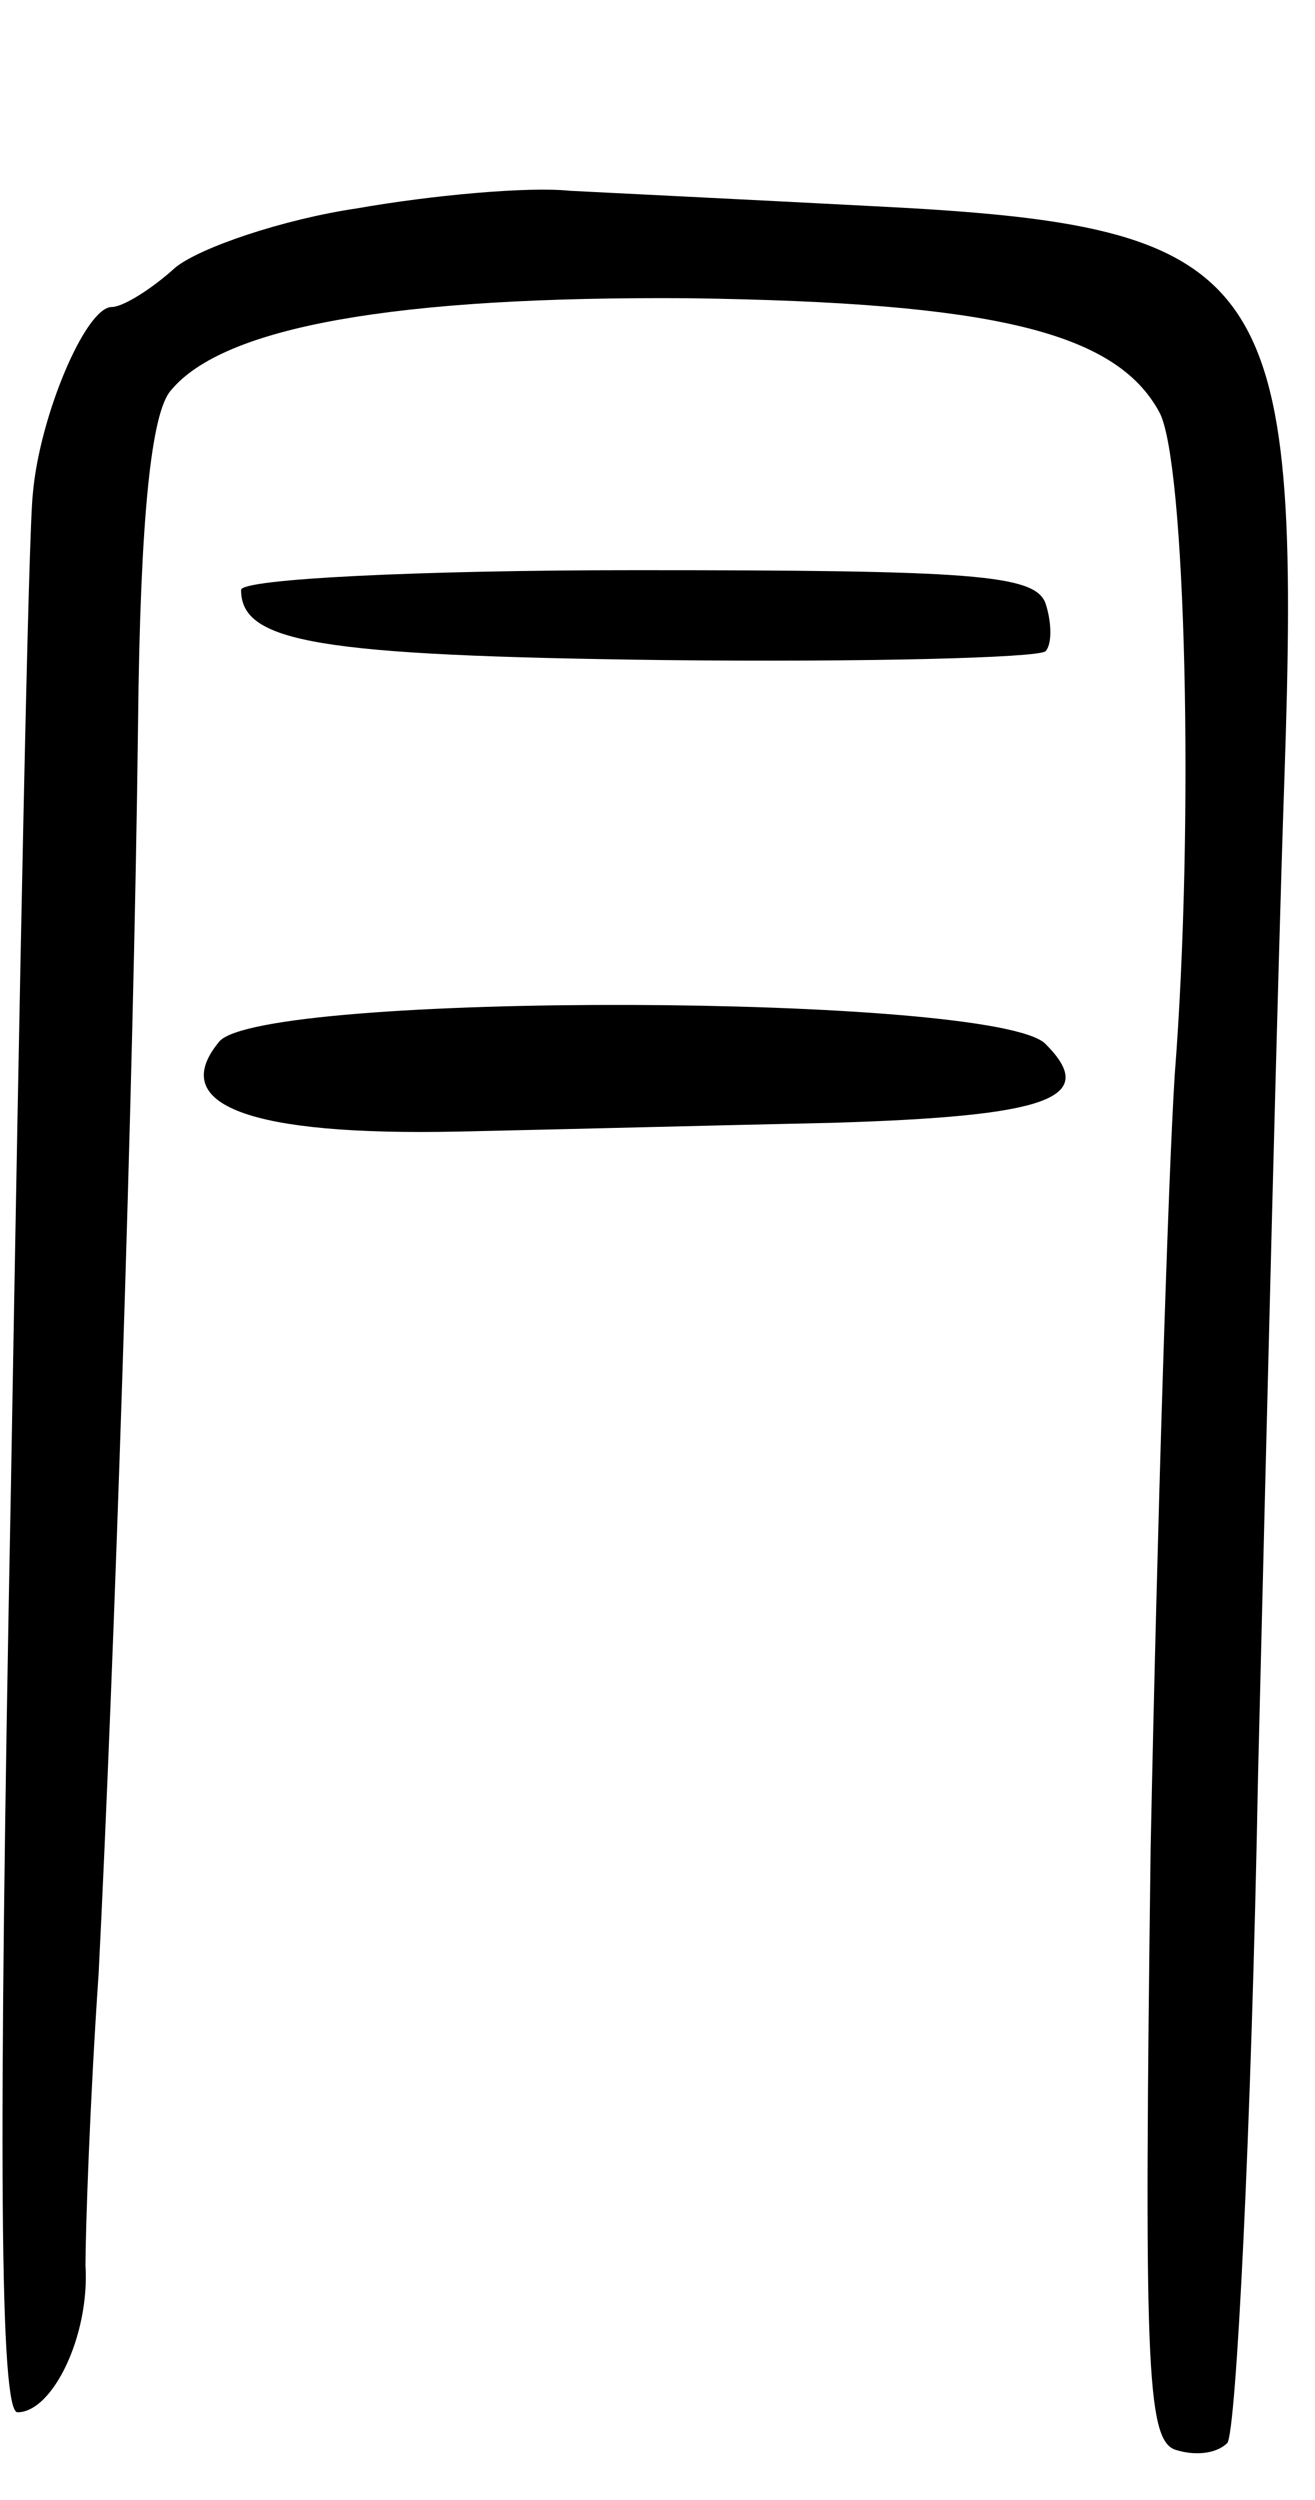 <svg version="1.0" xmlns="http://www.w3.org/2000/svg"
 width="60pt" height="114pt" viewBox="0 0 60 114"
 preserveAspectRatio="xMidYMid meet">
<g transform="translate(0,114) scale(0.1,-0.1)"
fill="#000000" stroke="none">
<path d="M163 1045 c-34 -5 -72 -18 -83 -27 -11 -10 -24 -18 -29 -18 -12 0
-33 -50 -36 -85 -2 -16 -6 -220 -10 -452 -6 -310 -5 -423 3 -423 16 0 33 35
31 67 0 15 2 75 6 133 7 139 16 402 18 571 1 93 6 141 15 151 24 29 102 43
237 42 137 -2 194 -15 214 -52 12 -22 16 -187 7 -302 -3 -47 -8 -206 -11 -353
-3 -233 -2 -269 11 -274 9 -3 19 -2 24 3 4 5 11 142 14 304 4 162 9 367 12
454 8 233 -6 253 -188 262 -57 3 -119 6 -138 7 -19 2 -63 -2 -97 -8z"/>
<path d="M110 871 c0 -24 35 -30 193 -32 92 -1 170 1 174 4 3 3 3 13 0 22 -5
13 -33 15 -187 15 -99 0 -180 -4 -180 -9z"/>
<path d="M100 665 c-24 -29 14 -43 109 -41 47 1 124 3 171 4 98 3 122 11 97
36 -23 23 -358 24 -377 1z"/>
</g>
</svg>
